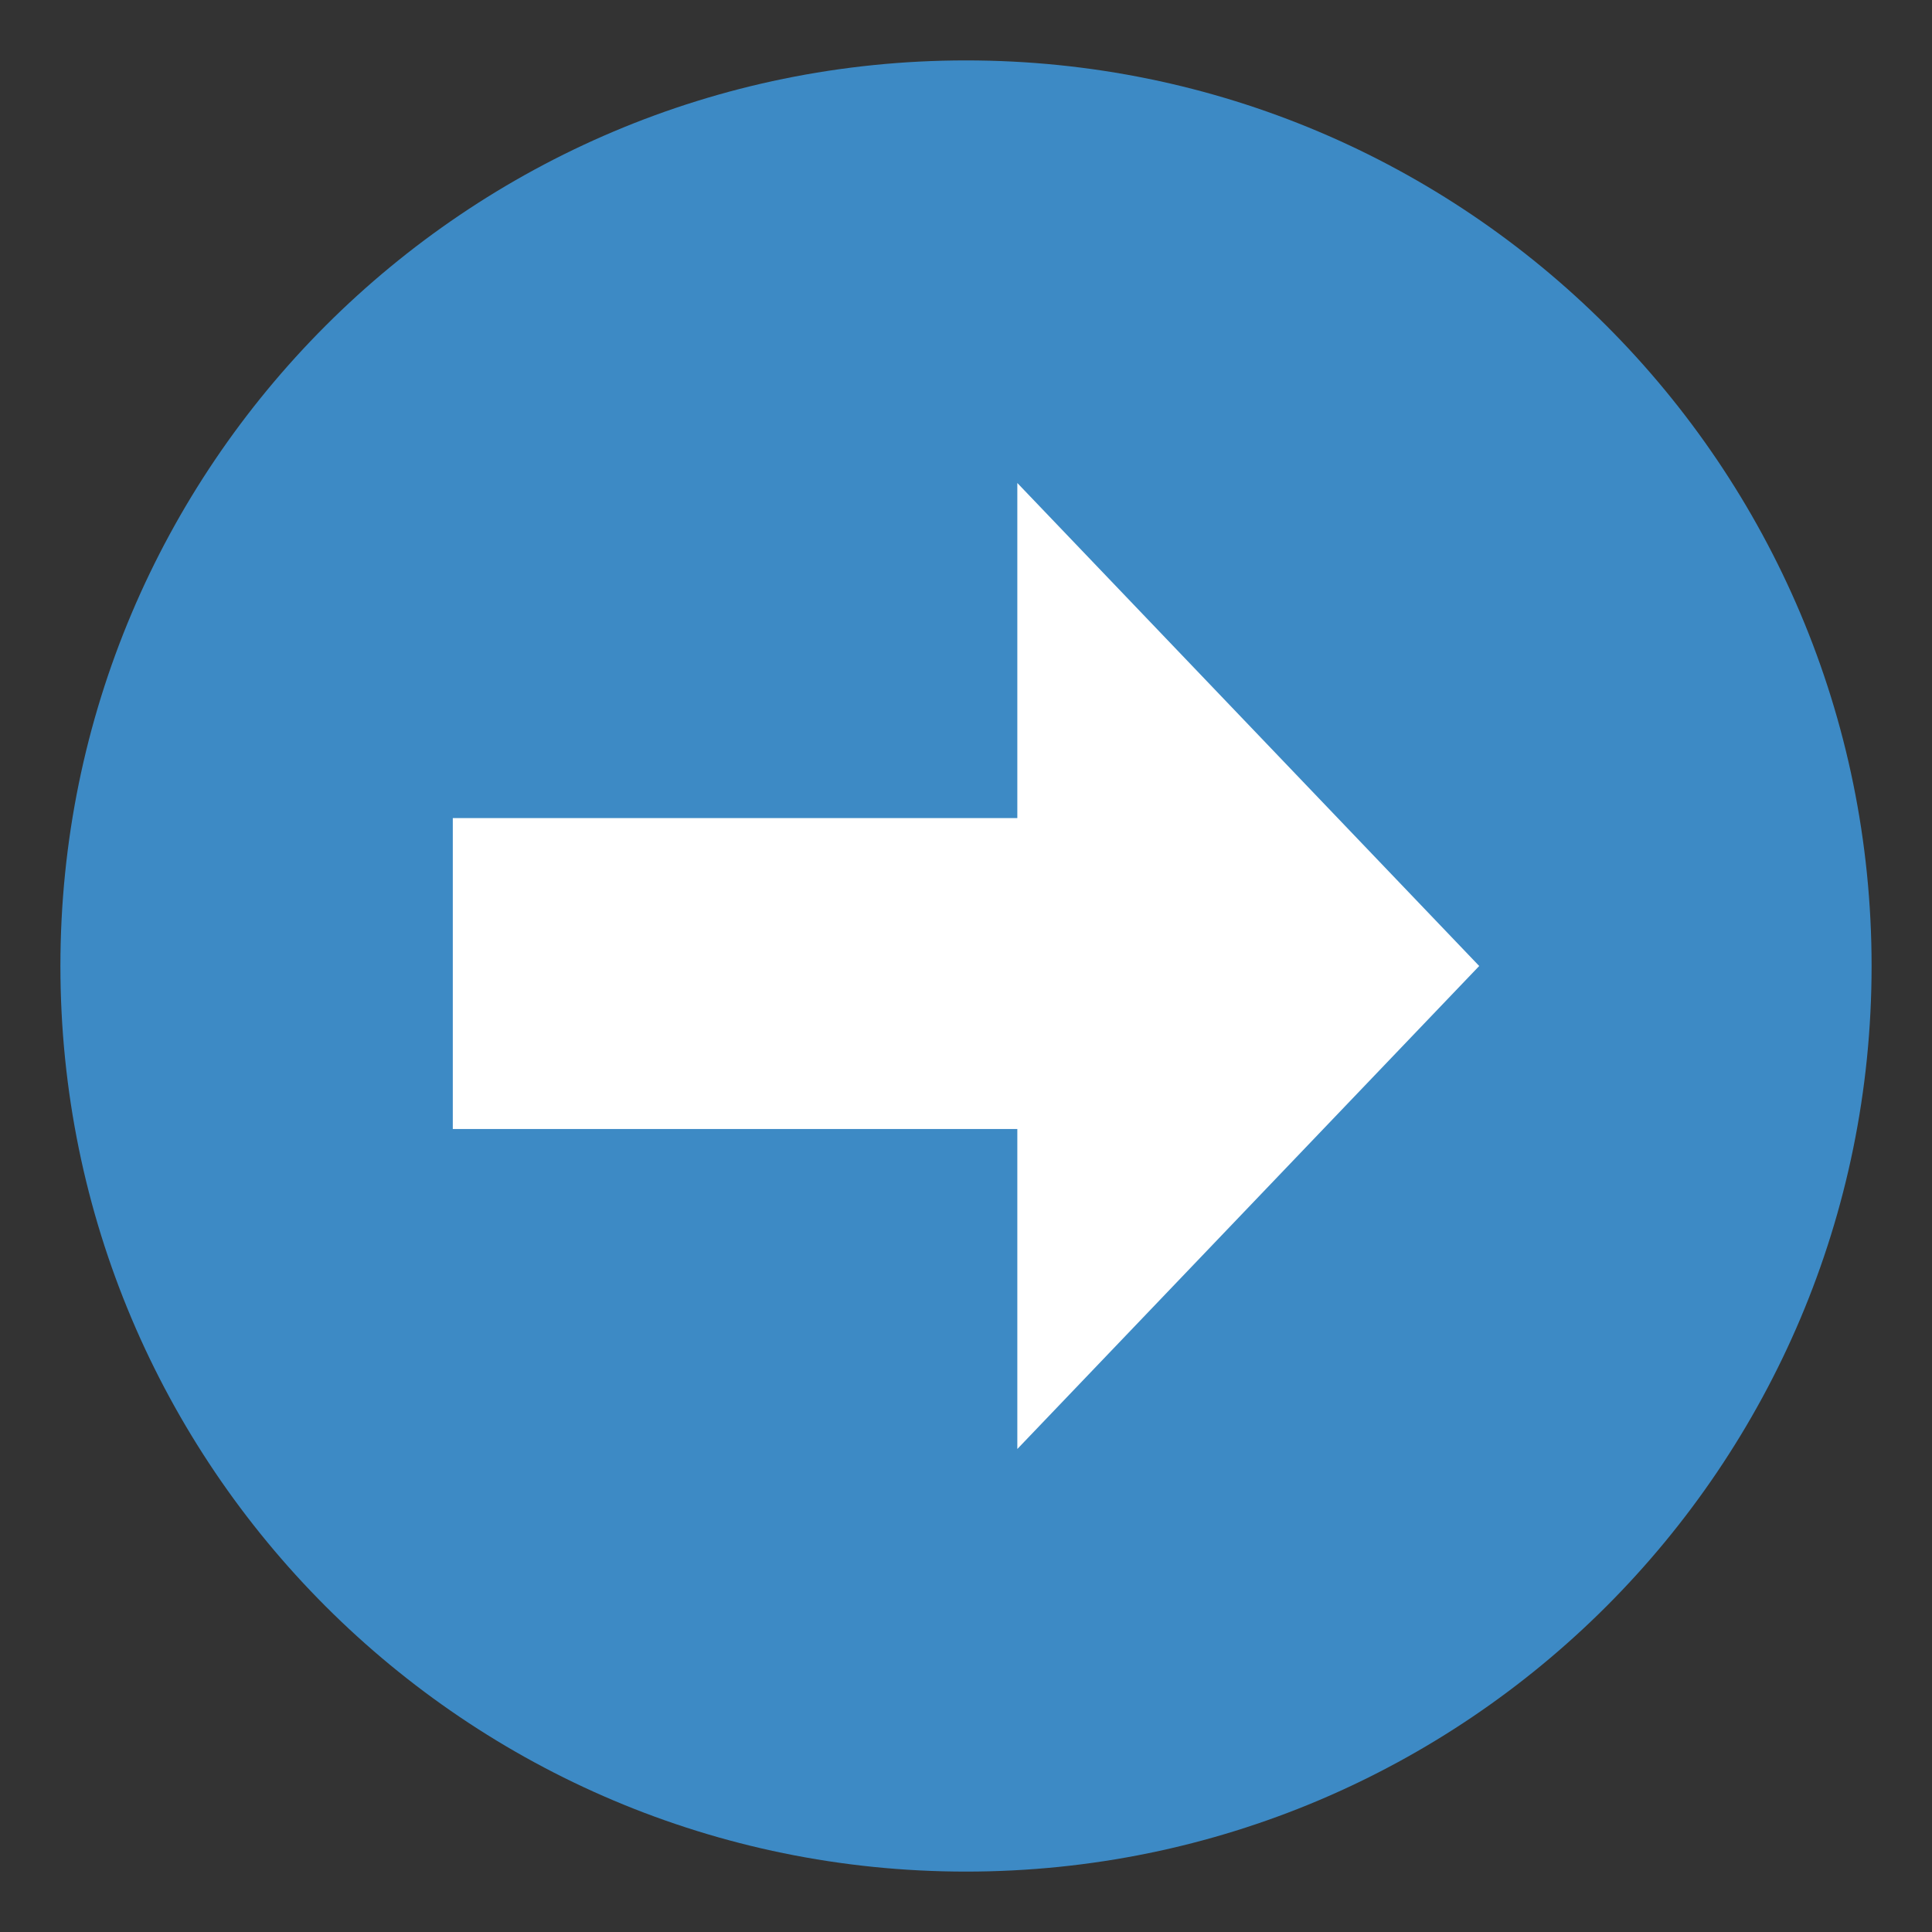 <svg width="30" height="30" viewBox="0 0 30 30" fill="none" xmlns="http://www.w3.org/2000/svg">
<rect x="0" y="0" width="30" height="30" fill="#333333" stroke="none"/>
<g clip-path="url(#clip0_20_47)">
<path d="M15 29.062C22.767 29.062 29.062 22.767 29.062 15C29.062 7.234 22.767 0.938 15 0.938C7.234 0.938 0.938 7.234 0.938 15C0.938 22.767 7.234 29.062 15 29.062Z" fill="#3D8AC5"/>
<path d="M15.797 7.5L22.969 15L15.797 22.5V17.531H7.031V12.703H15.797V7.5Z" fill="white"/>
</g>
<defs>
<clipPath id="clip0_20_47">
<rect width="30" height="30" fill="white"/>
</clipPath>
</defs>
</svg>
